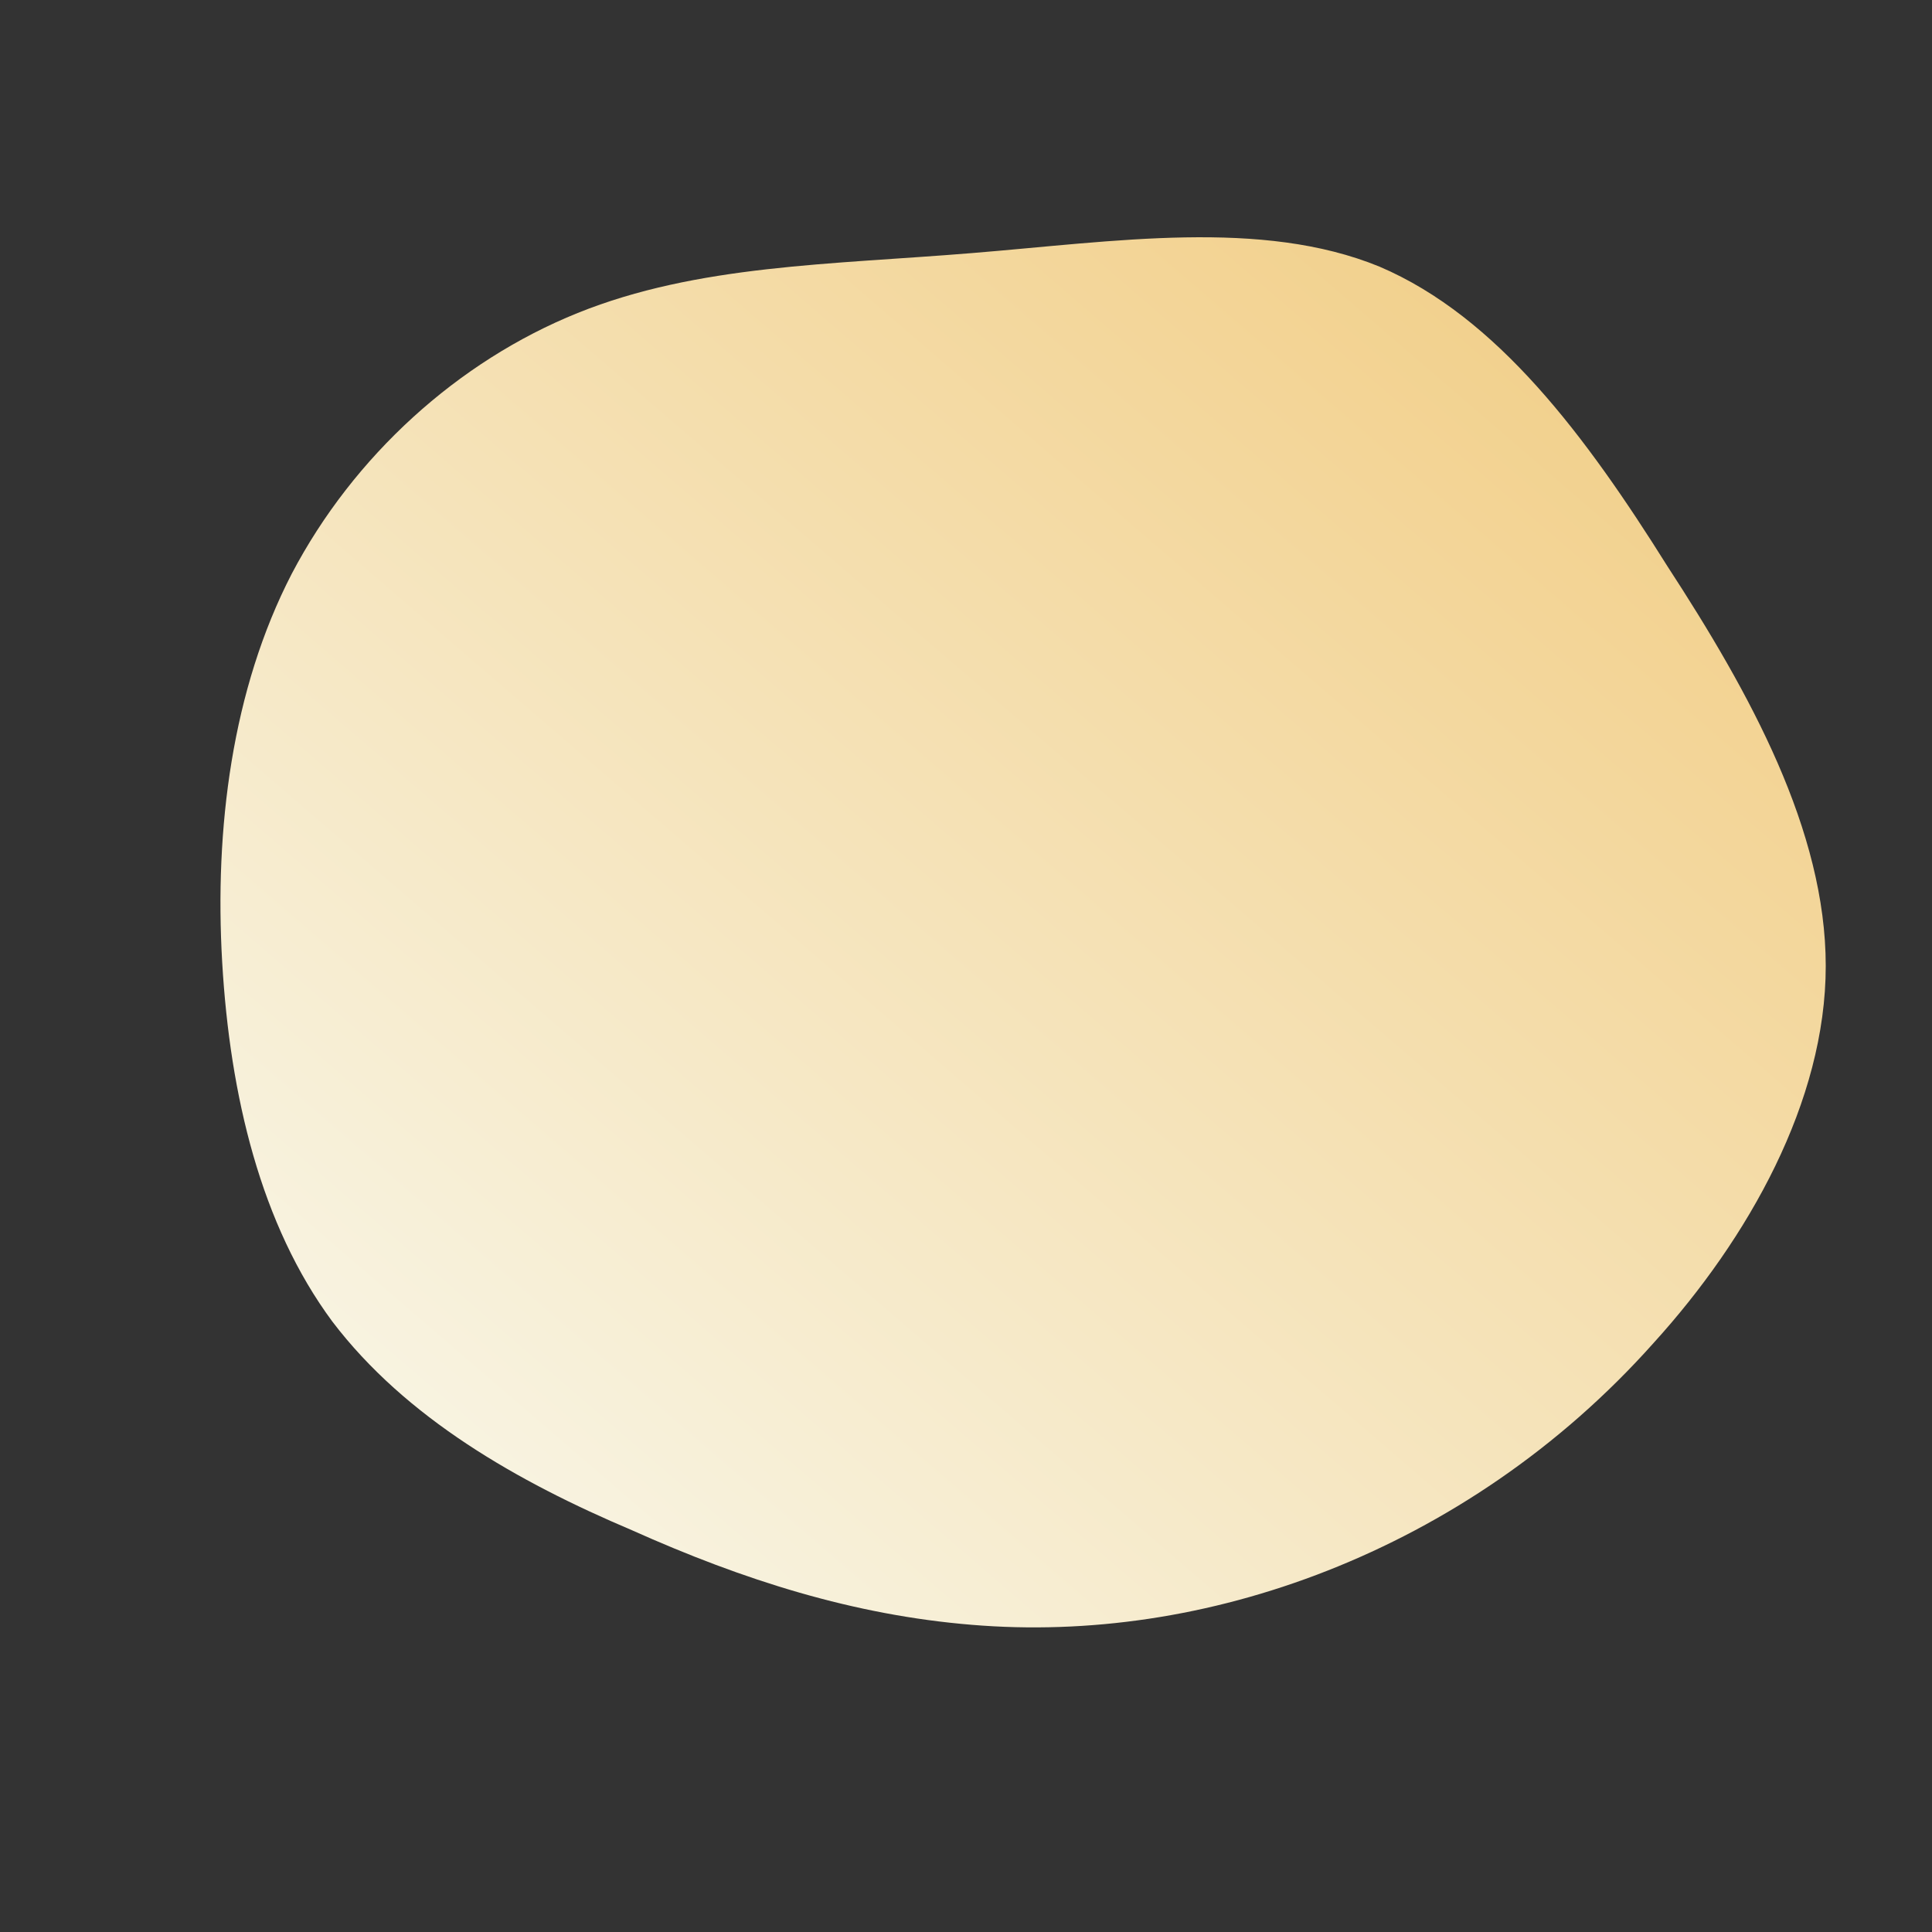 <!--?xml version="1.0" standalone="no"?-->
              <svg id="sw-js-blob-svg" viewBox="0 0 100 100" xmlns="http://www.w3.org/2000/svg" version="1.1">
                    <rect x="0" y="0" width="100" height="100" fill="#333333" stroke="none"/>
                    <defs> 
                        <linearGradient id="sw-gradient" x1="0" x2="1" y1="1" y2="0">
                            <stop id="stop1" stop-color="rgba(249, 250, 241, 1)" offset="0%"></stop>
                            <stop id="stop2" stop-color="rgba(241, 202, 125, 1)" offset="100%"></stop>
                        </linearGradient>
                    </defs>
                <path fill="url(#sw-gradient)" d="M21.4,-36.2C27.5,-33.6,32.1,-27.4,36.3,-20.7C40.6,-14.1,44.5,-7,44.5,0C44.5,7,40.5,14.1,35.6,19.5C30.7,25,24.8,28.9,18.7,31.3C12.6,33.7,6.3,34.6,0.3,34.1C-5.8,33.6,-11.5,31.8,-17.3,29.2C-23.2,26.7,-29,23.4,-32.8,18.4C-36.5,13.4,-38.1,6.7,-38.5,-0.2C-38.9,-7.1,-38,-14.3,-34.9,-20.3C-31.7,-26.4,-26.3,-31.3,-20.1,-33.8C-13.9,-36.3,-7,-36.3,0.3,-36.9C7.7,-37.5,15.3,-38.7,21.4,-36.2Z" width="100%" height="100%" transform="translate(50 50)" stroke-width="0" style="transition: all 0.3s ease 0s;" stroke="url(#sw-gradient)"></path>
              </svg>